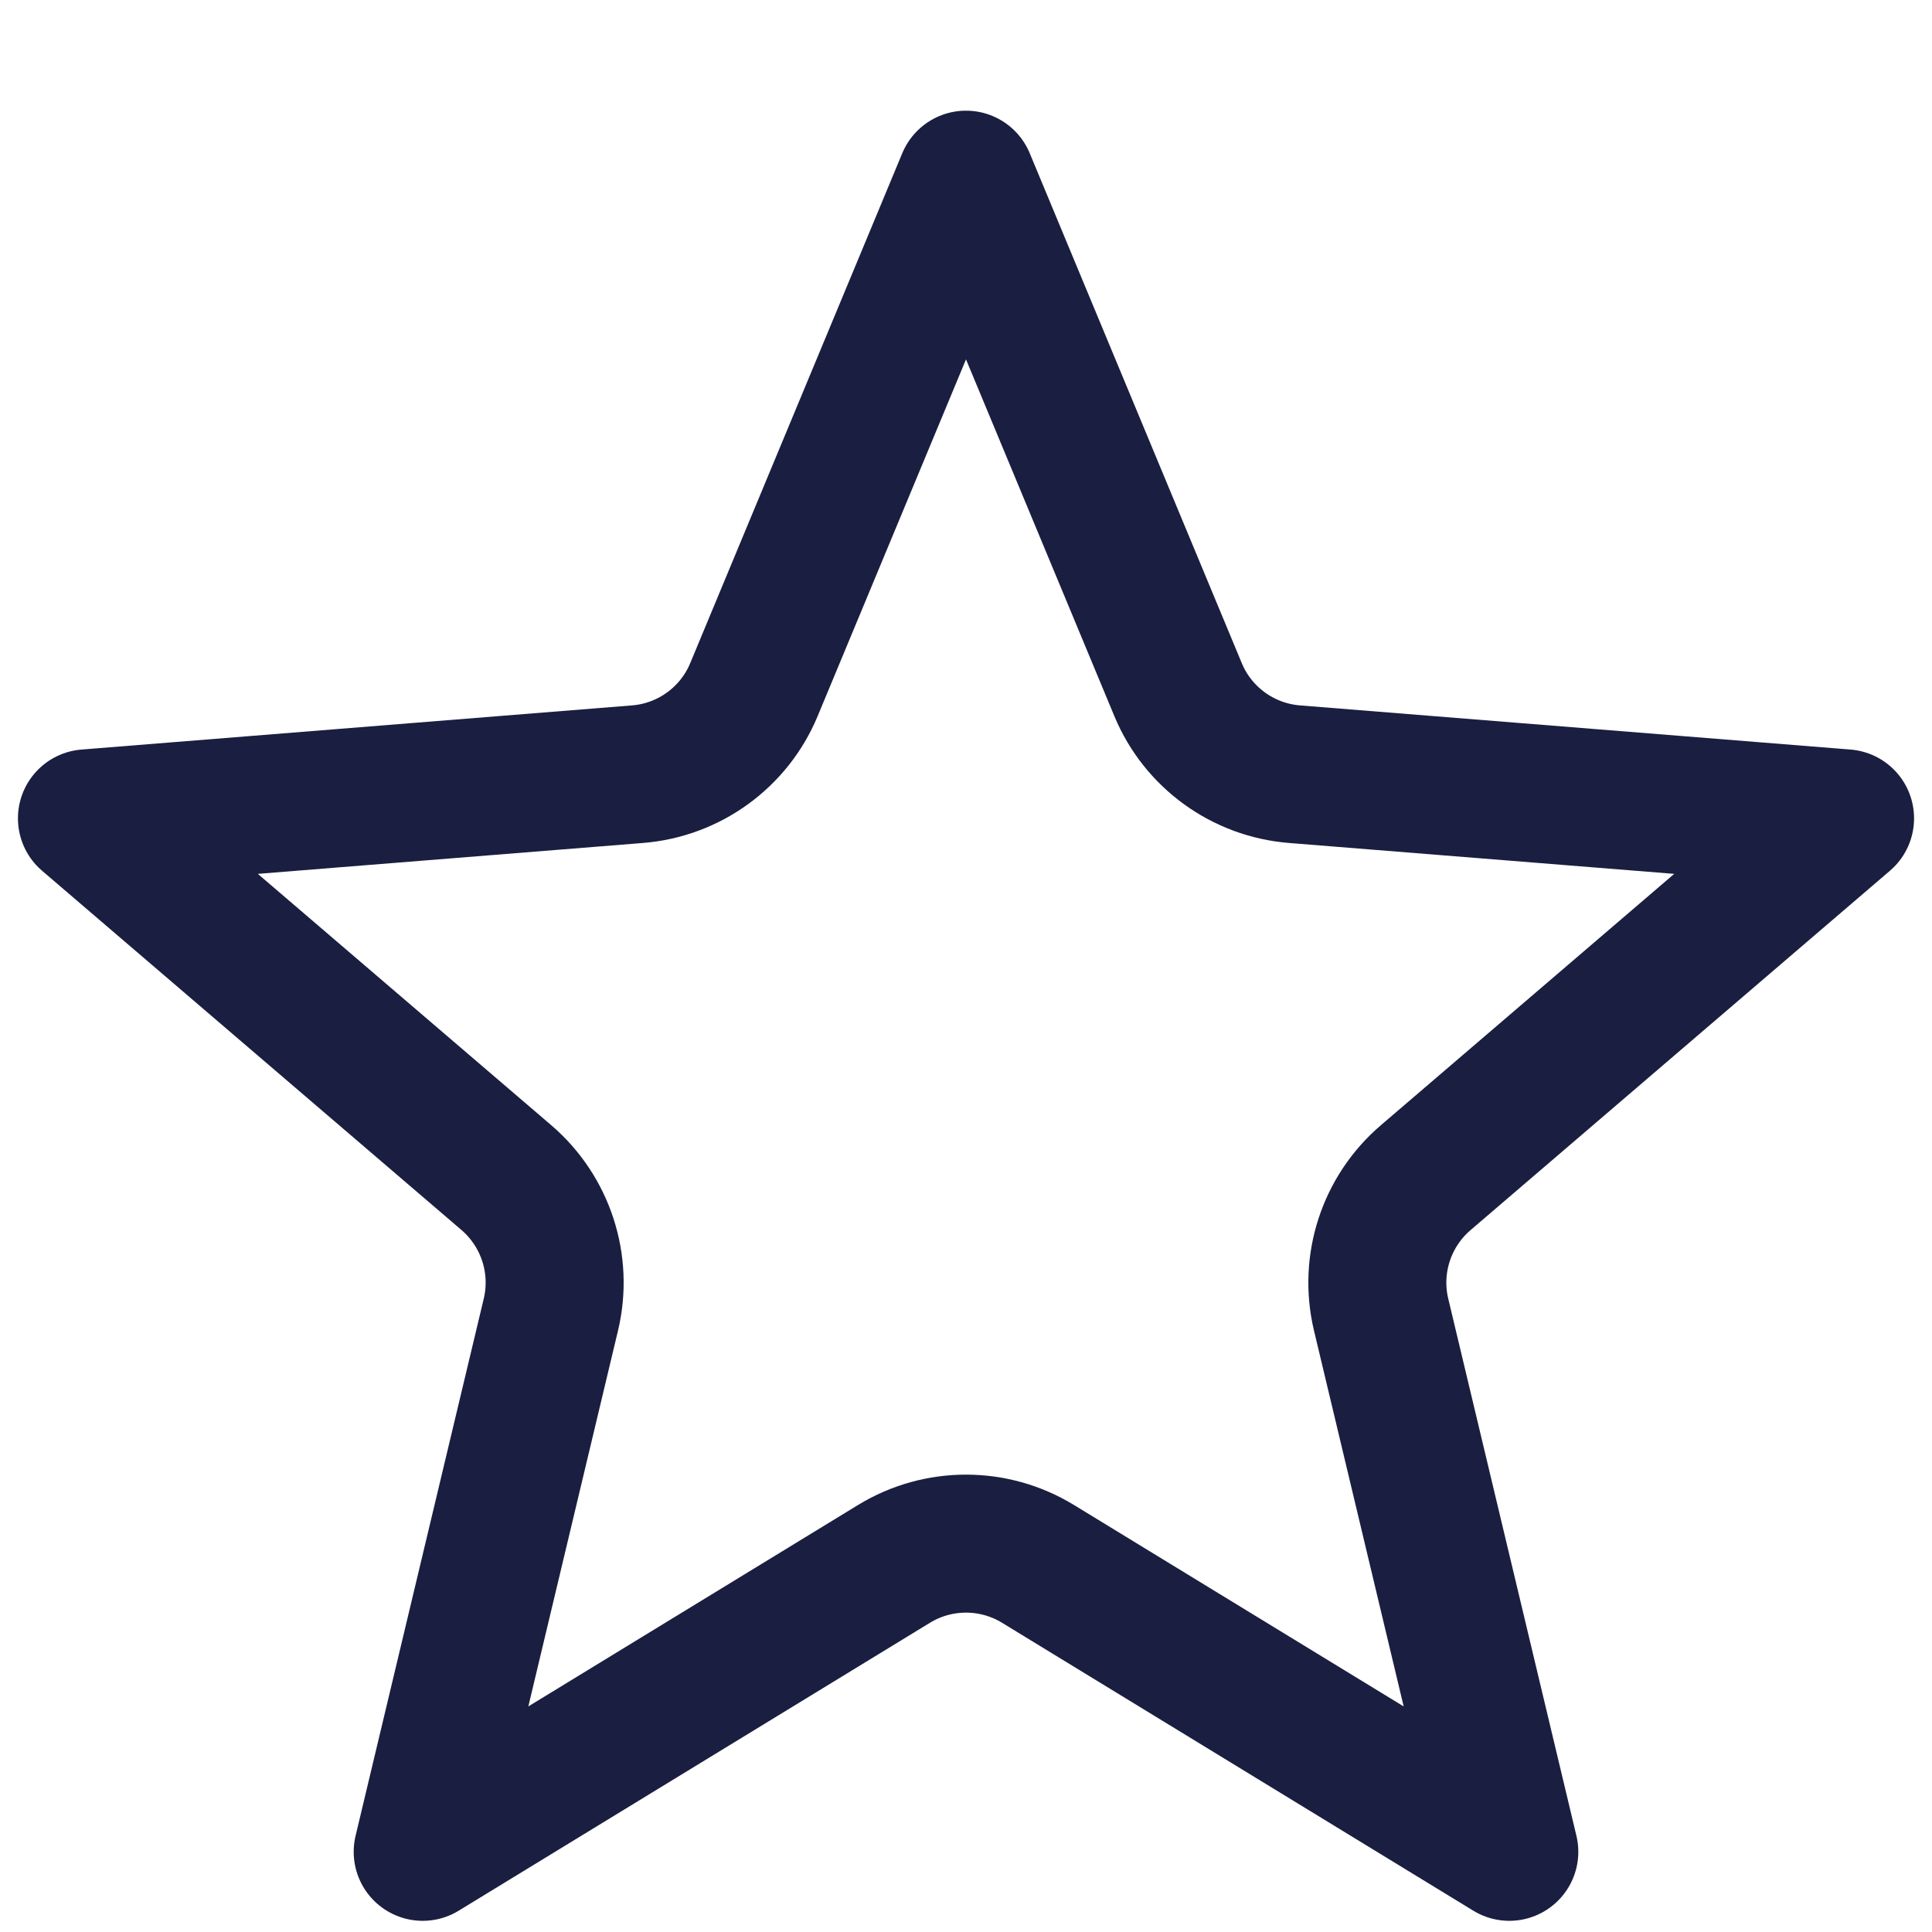 <svg width="14" height="14" viewBox="0 0 14 14" fill="none" xmlns="http://www.w3.org/2000/svg">
<path d="M7 1.302L8.537 4.998C8.681 5.344 9.007 5.58 9.38 5.61L13.37 5.93L10.331 8.534C10.046 8.778 9.921 9.161 10.008 9.526L10.937 13.419L7.521 11.332C7.201 11.137 6.799 11.137 6.479 11.332L3.063 13.419L3.992 9.526C4.079 9.161 3.954 8.778 3.67 8.534L0.63 5.93L4.62 5.61C4.993 5.58 5.319 5.344 5.463 4.998L7 1.302Z" stroke="#1A1E40" stroke-linejoin="round"/>
</svg>
